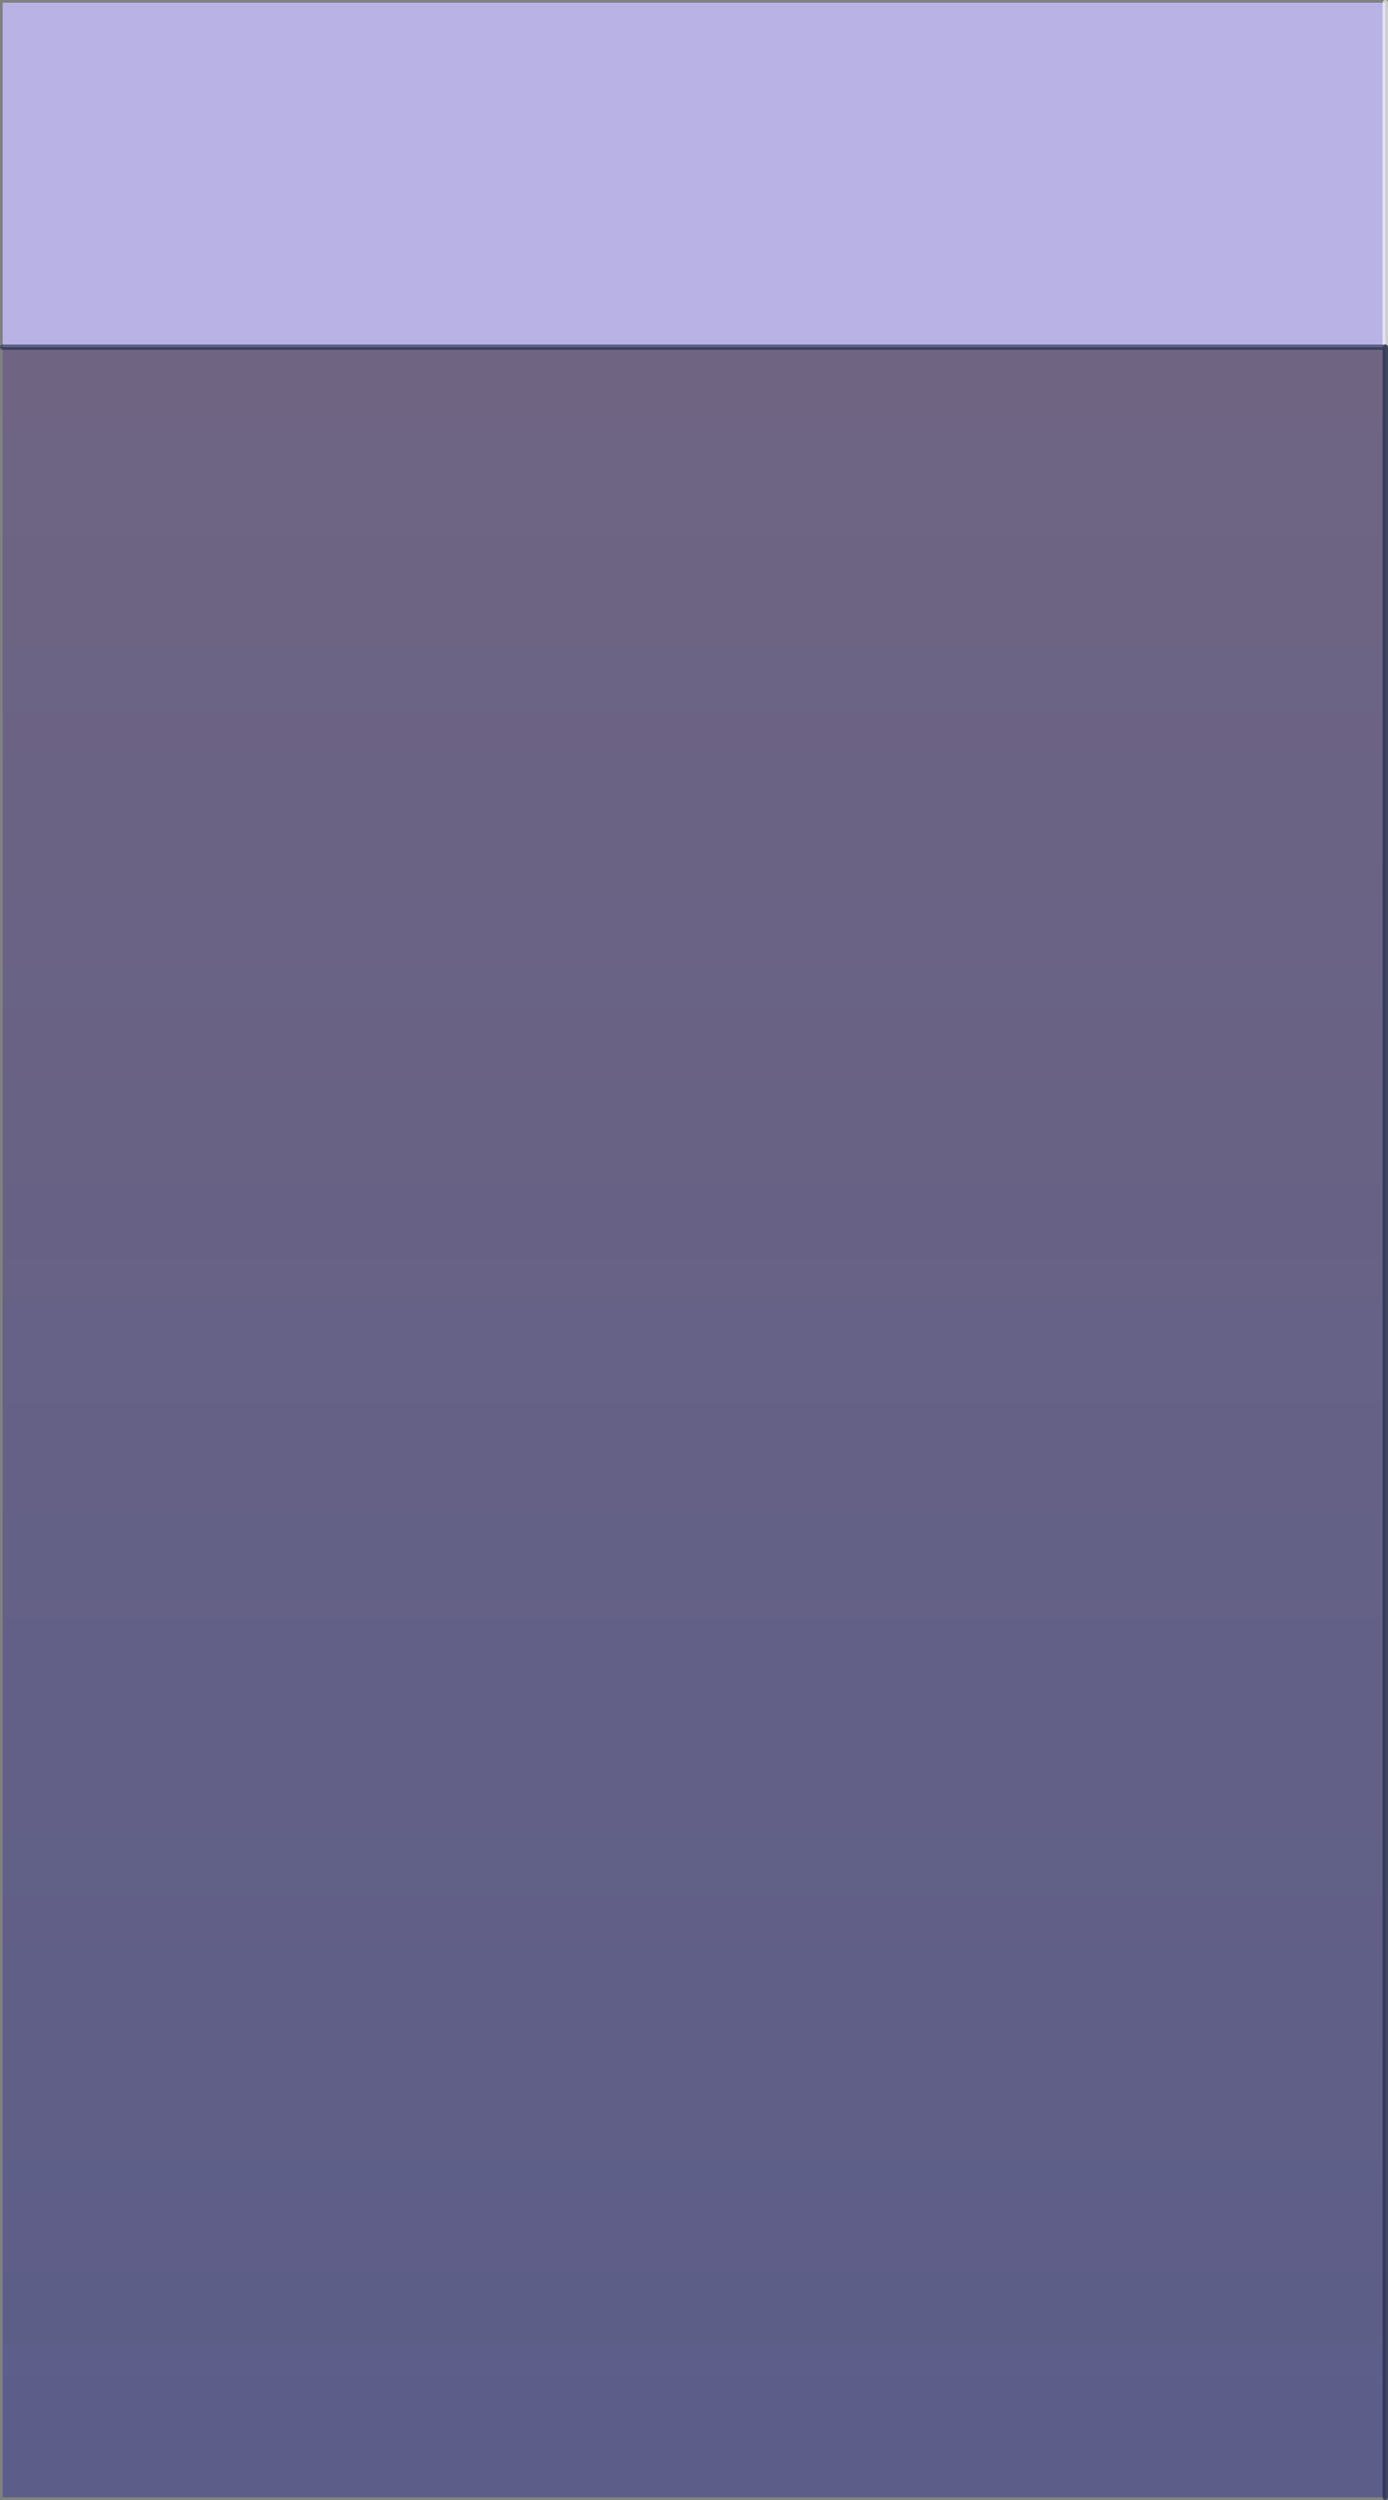 <?xml version="1.0" encoding="UTF-8" standalone="no"?>
<svg xmlns:xlink="http://www.w3.org/1999/xlink" height="463.7px" width="257.5px" xmlns="http://www.w3.org/2000/svg">
  <rect width="100%" height="100%" fill="#808080" stroke="none"/>
  <g transform="matrix(1.0, 0.0, 0.0, 1.0, 150.35, 178.1)">
    <path d="M106.65 -177.6 L106.65 -113.7 -149.85 -113.7 -149.85 -177.6 106.65 -177.6" fill="#b9b2e5" fill-rule="evenodd" stroke="none"/>
    <path d="M-149.85 -113.7 L106.65 -113.7 106.65 285.1 -149.85 285.1 -149.85 -113.7" fill="url(#gradient0)" fill-rule="evenodd" stroke="none"/>
    <path d="M106.65 -113.7 L106.65 -177.6" fill="none" stroke="#ffffff" stroke-linecap="round" stroke-linejoin="round" stroke-opacity="0.62" stroke-width="1.0"/>
    <path d="M106.65 -113.7 L106.65 285.1" fill="none" stroke="#192348" stroke-linecap="round" stroke-linejoin="round" stroke-opacity="0.62" stroke-width="1.0"/>
    <path d="M-149.85 -113.7 L106.65 -113.7 Z" fill="none" stroke="#242a48" stroke-linecap="round" stroke-linejoin="round" stroke-opacity="0.6" stroke-width="1.0"/>
  </g>
  <defs>
    <linearGradient gradientTransform="matrix(0.0, 0.238, -0.157, 0.0, -21.6, 86.35)" gradientUnits="userSpaceOnUse" id="gradient0" spreadMethod="pad" x1="-819.2" x2="819.2">
      <stop offset="0.0" stop-color="#665685" stop-opacity="0.647"/>
      <stop offset="1.0" stop-color="#484b8e" stop-opacity="0.647"/>
    </linearGradient>
  </defs>
</svg>
